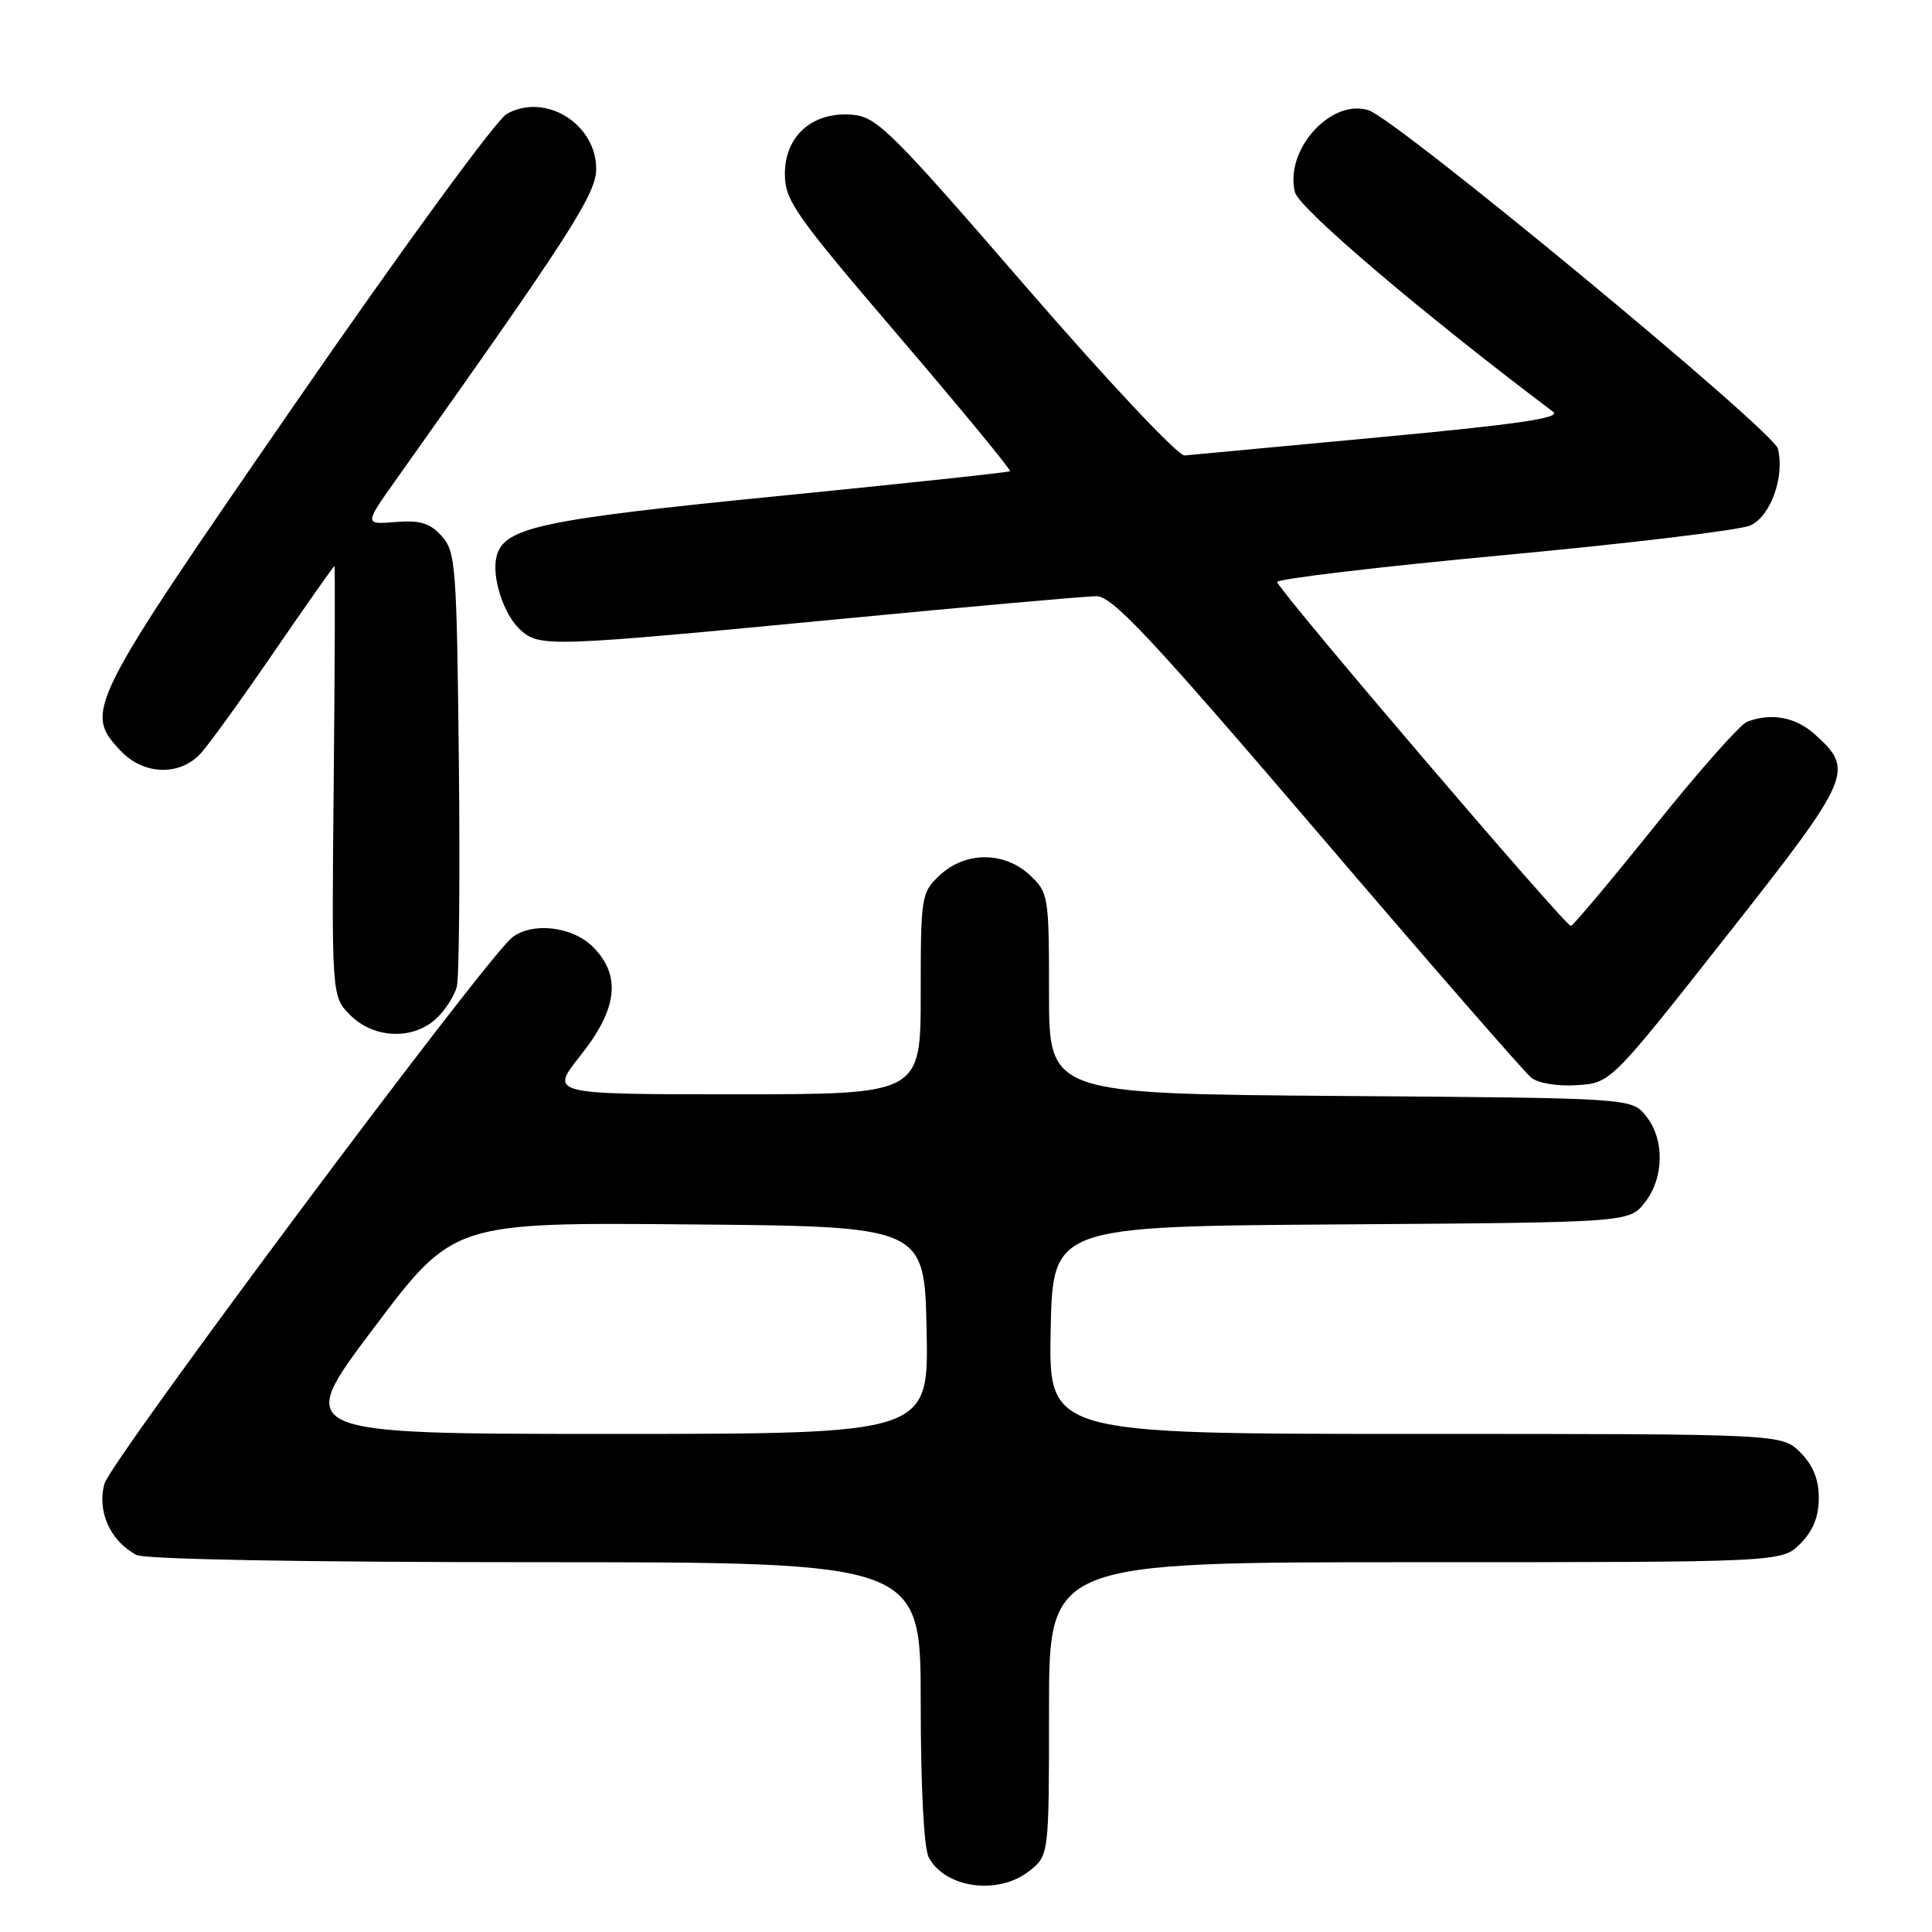 <?xml version="1.0" encoding="UTF-8" standalone="no"?>
<!DOCTYPE svg PUBLIC "-//W3C//DTD SVG 1.1//EN" "http://www.w3.org/Graphics/SVG/1.1/DTD/svg11.dtd" >
<svg xmlns="http://www.w3.org/2000/svg" xmlns:xlink="http://www.w3.org/1999/xlink" version="1.1" viewBox="0 0 256 256">
 <g >
 <path fill="currentColor"
d=" M 136.37 247.93 C 139.00 245.85 139.00 245.85 139.00 226.43 C 139.00 207.00 139.00 207.00 187.55 207.00 C 236.09 207.00 236.09 207.00 238.55 204.55 C 240.24 202.85 241.00 200.98 241.00 198.50 C 241.00 196.02 240.24 194.15 238.55 192.45 C 236.09 190.00 236.09 190.00 187.52 190.00 C 138.94 190.00 138.94 190.00 139.22 176.25 C 139.50 162.50 139.50 162.50 177.69 162.24 C 215.87 161.98 215.87 161.98 217.94 159.35 C 220.52 156.07 220.59 150.95 218.09 147.86 C 216.18 145.50 216.18 145.50 177.59 145.22 C 139.00 144.93 139.00 144.93 139.00 131.64 C 139.00 118.72 138.93 118.28 136.47 115.97 C 133.09 112.80 127.91 112.80 124.53 115.97 C 122.07 118.28 122.00 118.71 122.00 131.67 C 122.00 145.00 122.00 145.00 97.41 145.00 C 72.83 145.00 72.83 145.00 76.91 139.87 C 81.85 133.67 82.35 129.26 78.55 125.45 C 75.83 122.74 70.46 122.13 67.83 124.25 C 64.21 127.17 14.69 193.54 13.84 196.60 C 12.84 200.25 14.59 204.18 18.08 206.04 C 19.15 206.62 40.24 207.00 70.93 207.00 C 122.00 207.00 122.00 207.00 122.00 225.57 C 122.00 236.79 122.42 244.92 123.07 246.12 C 125.25 250.20 132.26 251.16 136.37 247.93 Z  M 228.77 124.03 C 245.45 102.85 245.79 102.06 240.41 97.25 C 237.90 95.01 234.66 94.42 231.49 95.64 C 230.58 95.99 225.10 102.18 219.32 109.39 C 213.53 116.60 208.51 122.59 208.15 122.69 C 207.54 122.87 169.80 78.69 169.23 77.13 C 169.08 76.72 182.58 75.12 199.23 73.56 C 215.88 72.01 230.60 70.24 231.94 69.62 C 234.63 68.39 236.50 63.15 235.58 59.45 C 234.98 57.06 185.07 15.79 181.34 14.61 C 176.34 13.02 170.18 19.89 171.59 25.48 C 172.12 27.61 188.61 41.63 205.82 54.58 C 206.88 55.38 200.91 56.25 182.88 57.93 C 169.47 59.18 157.81 60.27 156.97 60.35 C 156.11 60.43 146.87 50.61 135.95 38.00 C 118.04 17.31 116.19 15.48 112.93 15.20 C 107.69 14.76 104.00 17.99 104.00 23.02 C 104.00 26.56 105.27 28.38 119.08 44.53 C 127.38 54.23 134.01 62.29 133.83 62.44 C 133.65 62.59 119.74 64.08 102.91 65.75 C 71.65 68.85 66.77 69.89 65.80 73.71 C 65.11 76.43 66.73 81.45 68.95 83.46 C 71.51 85.77 72.69 85.73 111.12 82.04 C 128.52 80.37 143.89 79.00 145.29 79.00 C 147.39 79.00 152.48 84.44 174.56 110.25 C 189.25 127.44 202.00 142.08 202.89 142.79 C 203.82 143.54 206.38 143.96 208.96 143.79 C 213.43 143.50 213.43 143.50 228.77 124.03 Z  M 57.80 134.97 C 59.00 133.86 60.23 131.94 60.53 130.72 C 60.84 129.49 60.96 116.05 60.80 100.85 C 60.52 74.93 60.38 73.07 58.52 71.02 C 56.96 69.30 55.65 68.91 52.40 69.17 C 48.26 69.50 48.26 69.50 52.52 63.50 C 75.46 31.20 79.00 25.70 79.00 22.39 C 79.00 16.39 72.24 12.23 67.14 15.10 C 65.76 15.87 53.18 33.10 39.12 53.47 C 11.48 93.51 11.10 94.28 15.97 99.47 C 19.04 102.74 23.88 102.87 26.67 99.75 C 27.78 98.51 32.16 92.44 36.40 86.25 C 40.65 80.06 44.21 75.00 44.31 75.00 C 44.42 75.00 44.37 87.83 44.22 103.51 C 43.94 132.03 43.94 132.03 46.42 134.52 C 49.54 137.63 54.72 137.84 57.80 134.97 Z  M 49.51 175.99 C 60.07 161.97 60.07 161.97 91.29 162.24 C 122.50 162.50 122.50 162.50 122.78 176.25 C 123.06 190.00 123.06 190.00 81.00 190.00 C 38.95 190.00 38.95 190.00 49.51 175.99 Z "/>
</g>
</svg>